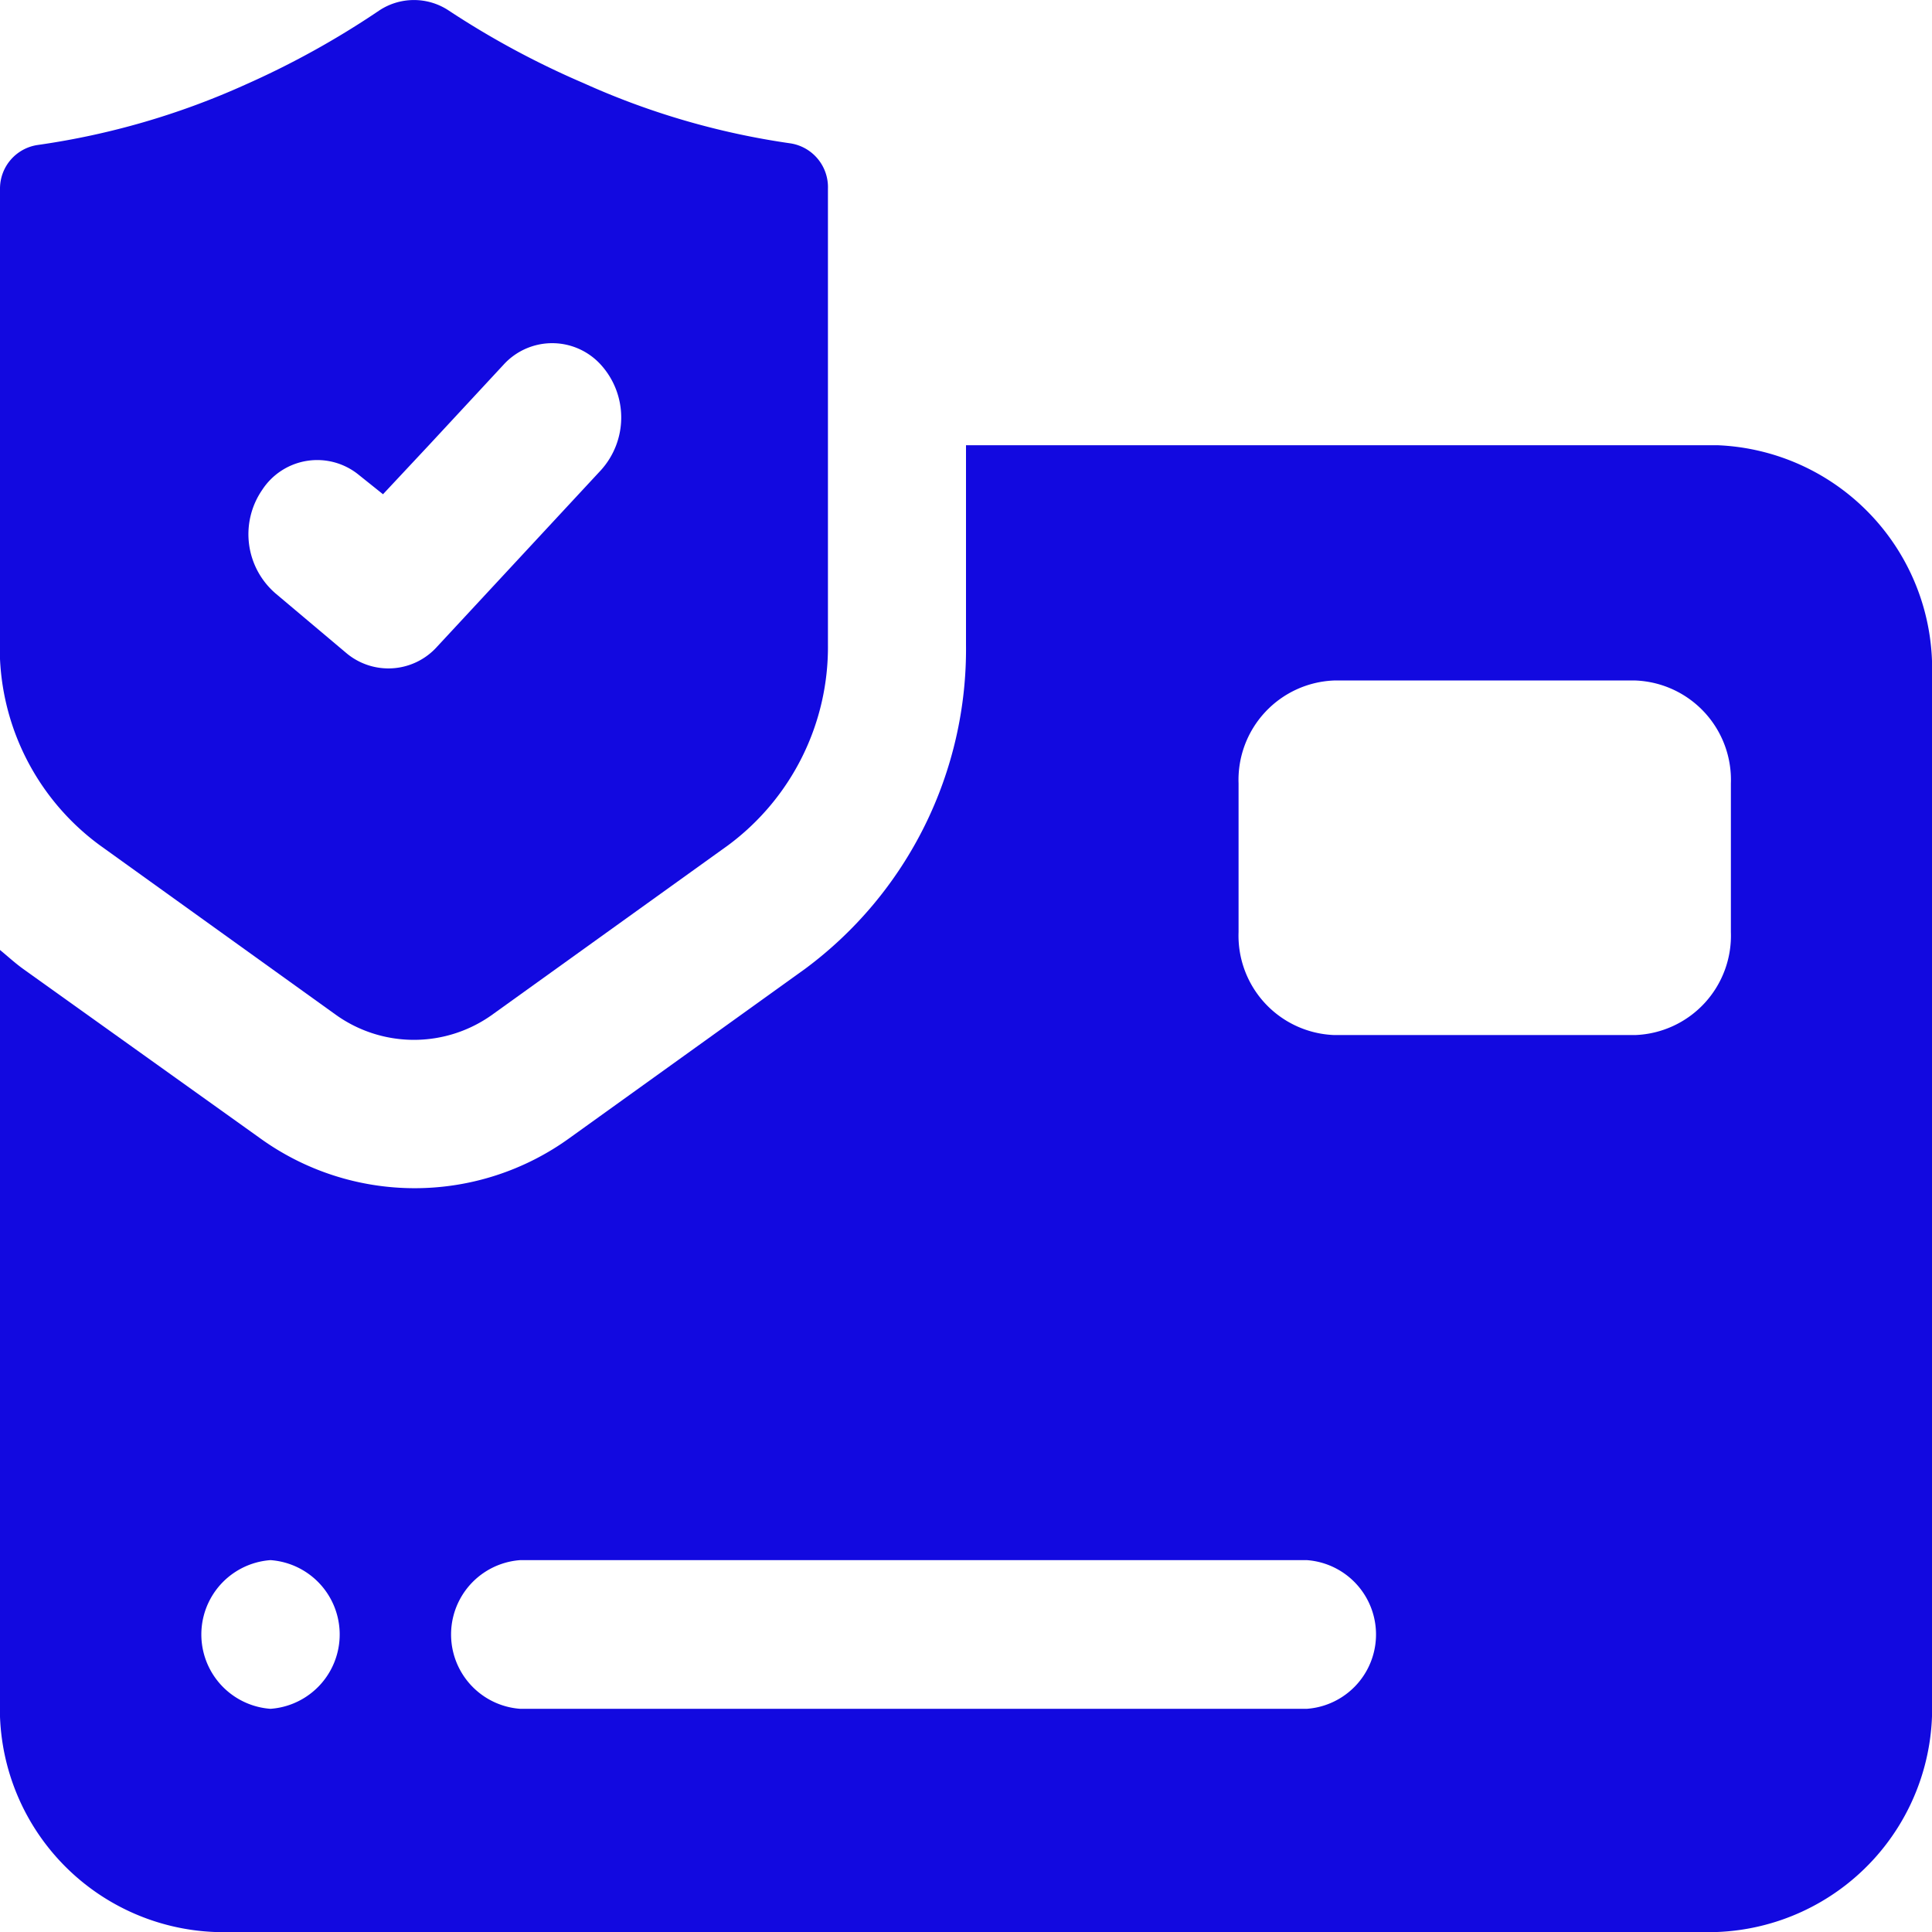 <svg id="Layer_4" data-name="Layer 4" xmlns="http://www.w3.org/2000/svg" width="50" height="50" viewBox="0 0 50 50">
  <path id="Trazado_5483" data-name="Trazado 5483" d="M9.562,58.478H48.438A5.79,5.79,0,0,0,54,52.485V25.993A5.79,5.79,0,0,0,48.438,20H29v5.156a10.3,10.3,0,0,1-4.17,8.4l-6.08,4.367a6.836,6.836,0,0,1-8.036,0L4.6,33.554c-.214-.154-.4-.327-.6-.491V52.485A5.79,5.79,0,0,0,9.562,58.478ZM36.054,28.754a2.574,2.574,0,0,1,2.473-2.665h7.795a2.574,2.574,0,0,1,2.473,2.665V32.6a2.574,2.574,0,0,1-2.473,2.665H38.527A2.574,2.574,0,0,1,36.054,32.6Zm-18.589,20.1H37.821a1.929,1.929,0,0,1,0,3.848H17.464a1.929,1.929,0,0,1,0-3.848Zm-6.464,0a1.929,1.929,0,0,1,0,3.848,1.929,1.929,0,0,1,0-3.848Z" transform="translate(-4 -8.478)" fill="#1209e0"/>
  <path id="Trazado_5484" data-name="Trazado 5484" d="M6.58,29.895l6.08,4.367a3.477,3.477,0,0,0,4.107,0l6.08-4.367a6.385,6.385,0,0,0,2.58-5.195V12.907a1.147,1.147,0,0,0-.964-1.174,19.815,19.815,0,0,1-5.357-1.558,22.276,22.276,0,0,1-3.5-1.885,1.626,1.626,0,0,0-1.786,0,22.324,22.324,0,0,1-3.473,1.924,19.815,19.815,0,0,1-5.357,1.558A1.14,1.14,0,0,0,4,12.907V25.076a6.344,6.344,0,0,0,2.58,4.819ZM17.027,17.466a1.7,1.7,0,0,1,2.527,0,2.032,2.032,0,0,1,0,2.722l-4.241,4.569a1.692,1.692,0,0,1-2.33.183l-1.839-1.549a2.024,2.024,0,0,1-.357-2.693,1.7,1.7,0,0,1,2.5-.385l.625.5,1.188-1.27Z" transform="translate(-4 -8.022)" fill="#1209e0"/>
</svg>
